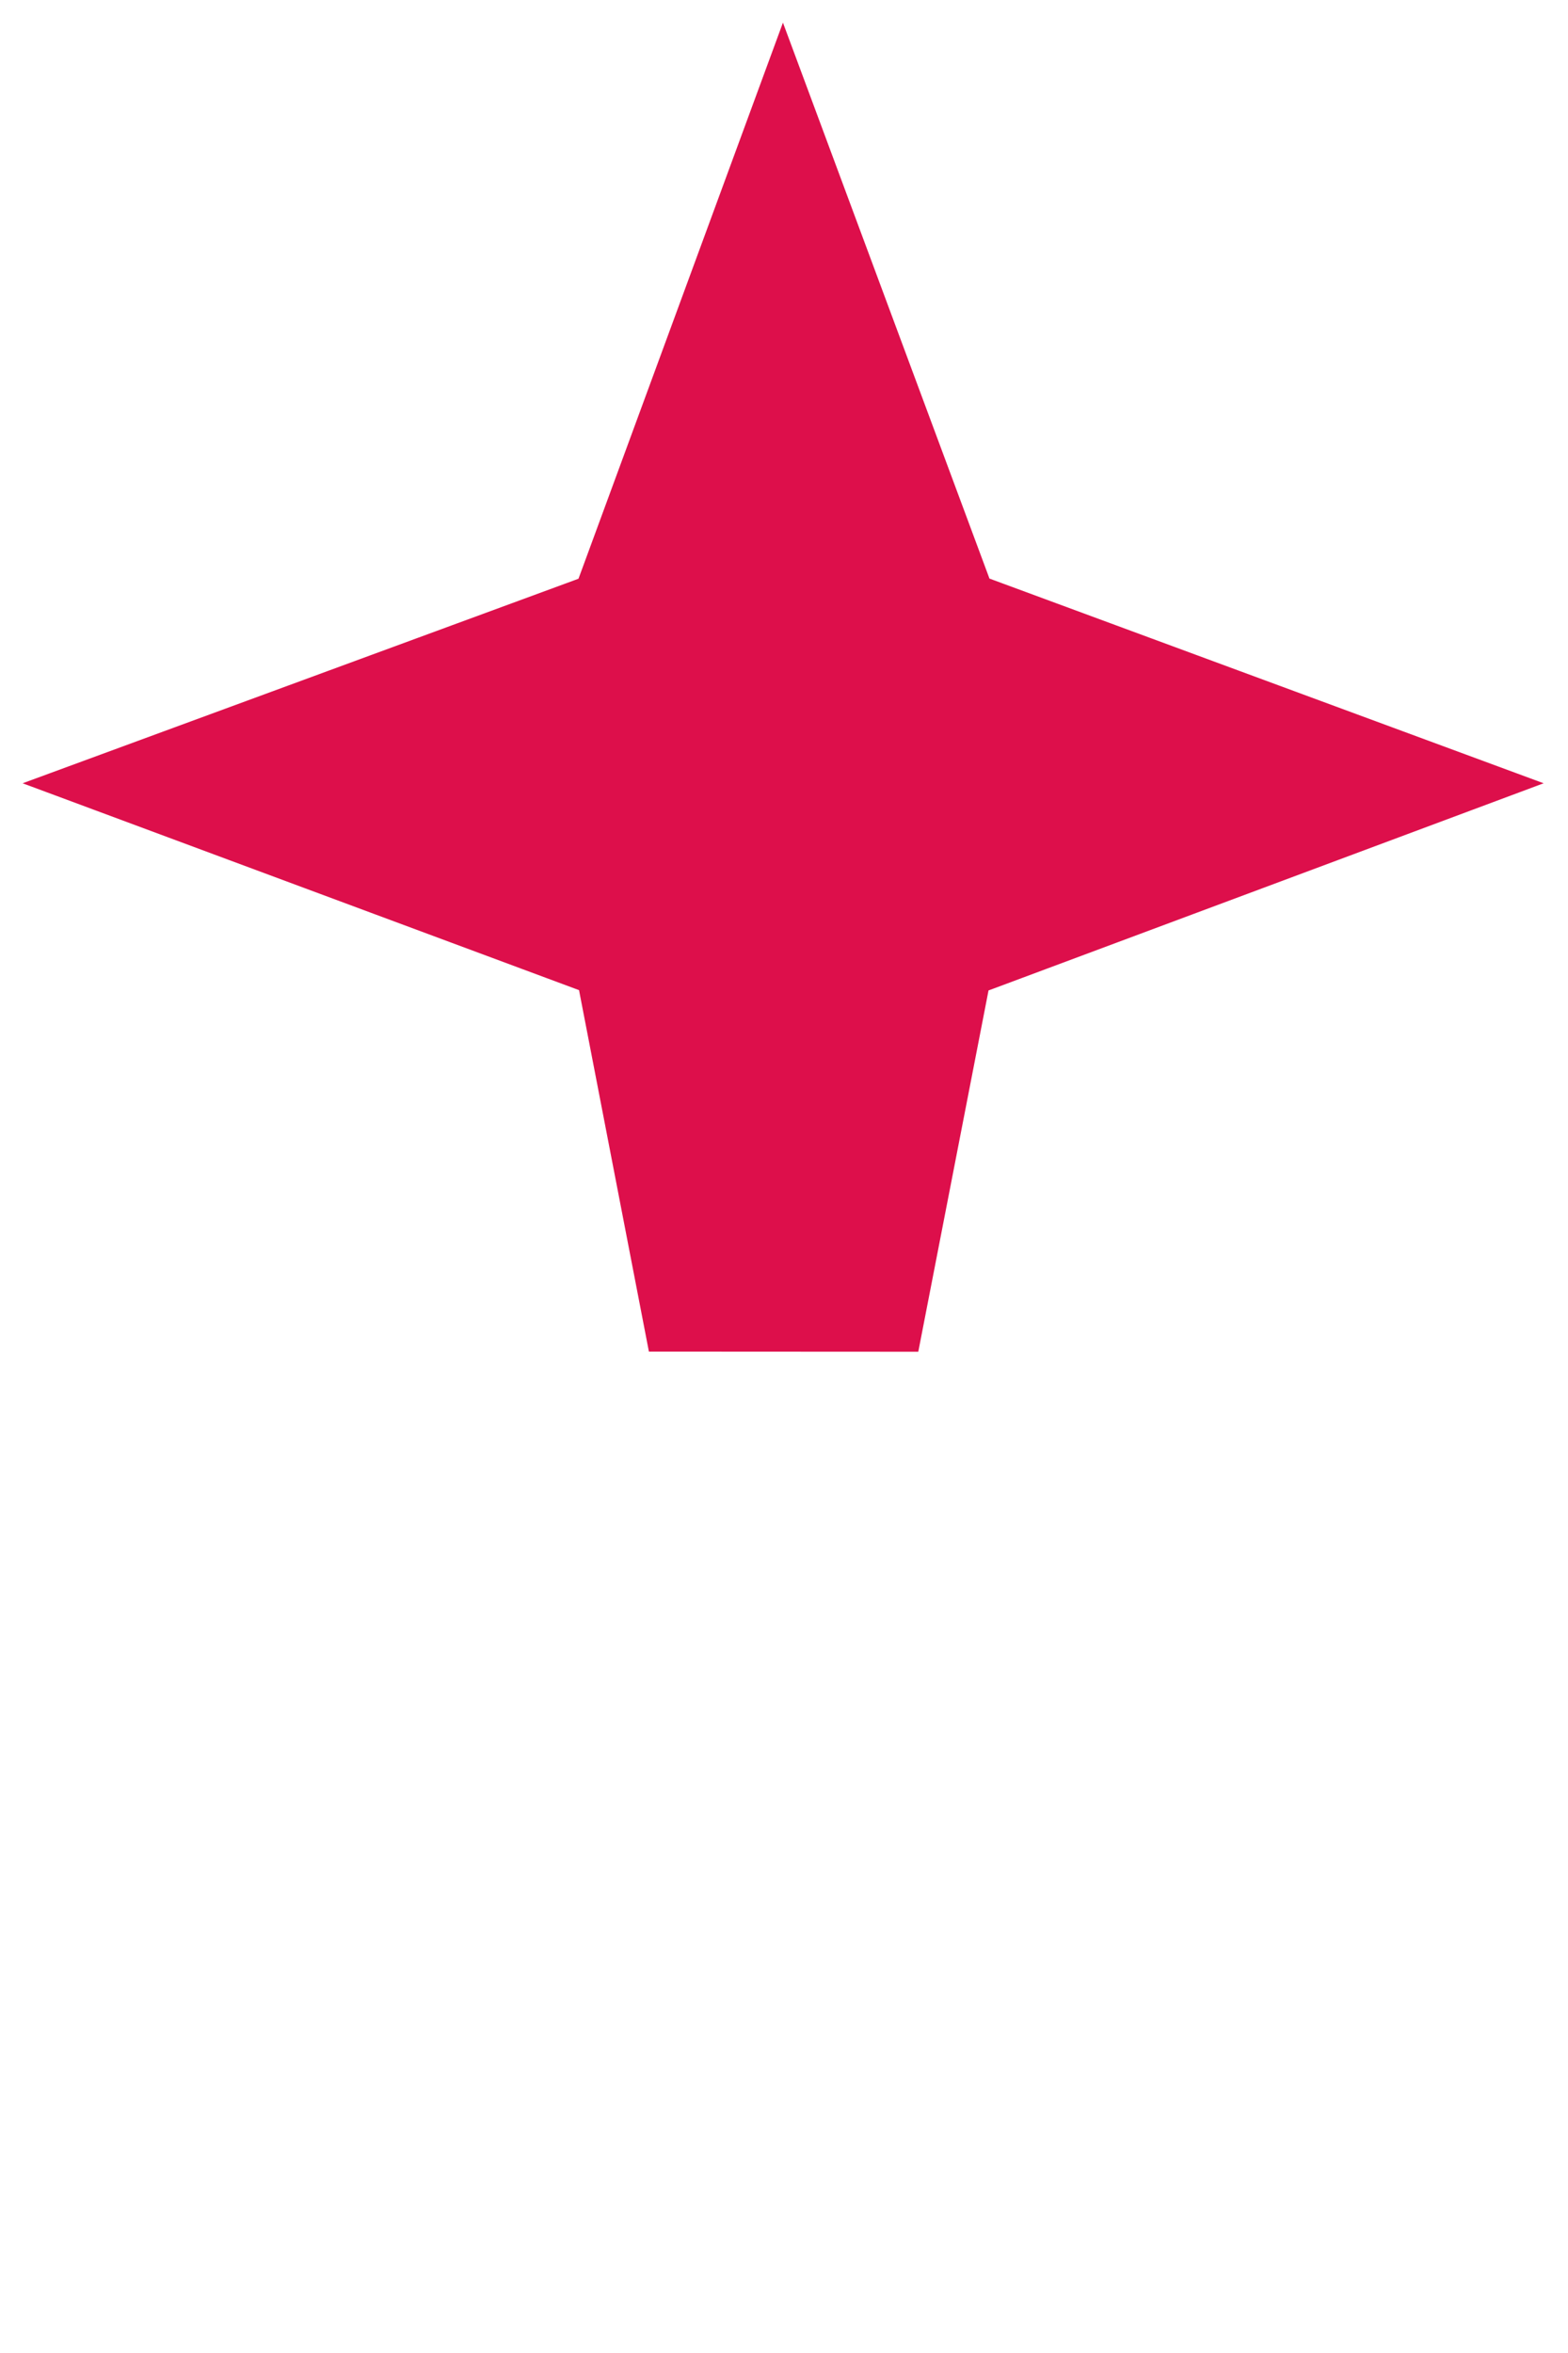 <svg width="4" height="6" viewBox="0 0 4 6" fill="none" xmlns="http://www.w3.org/2000/svg">
<path d="M2.193 1.589L2.251 1.748L2.412 1.807L2.932 1.999L2.412 2.193L2.216 2.265L2.176 2.47L1.999 3.38L1.823 2.47L1.784 2.265L1.589 2.193L1.067 1.999L1.589 1.807L1.748 1.748L1.807 1.589L1.999 1.067L2.193 1.589Z" fill="black" stroke="#DD0F4B" stroke-width="0.7"/>
</svg>
